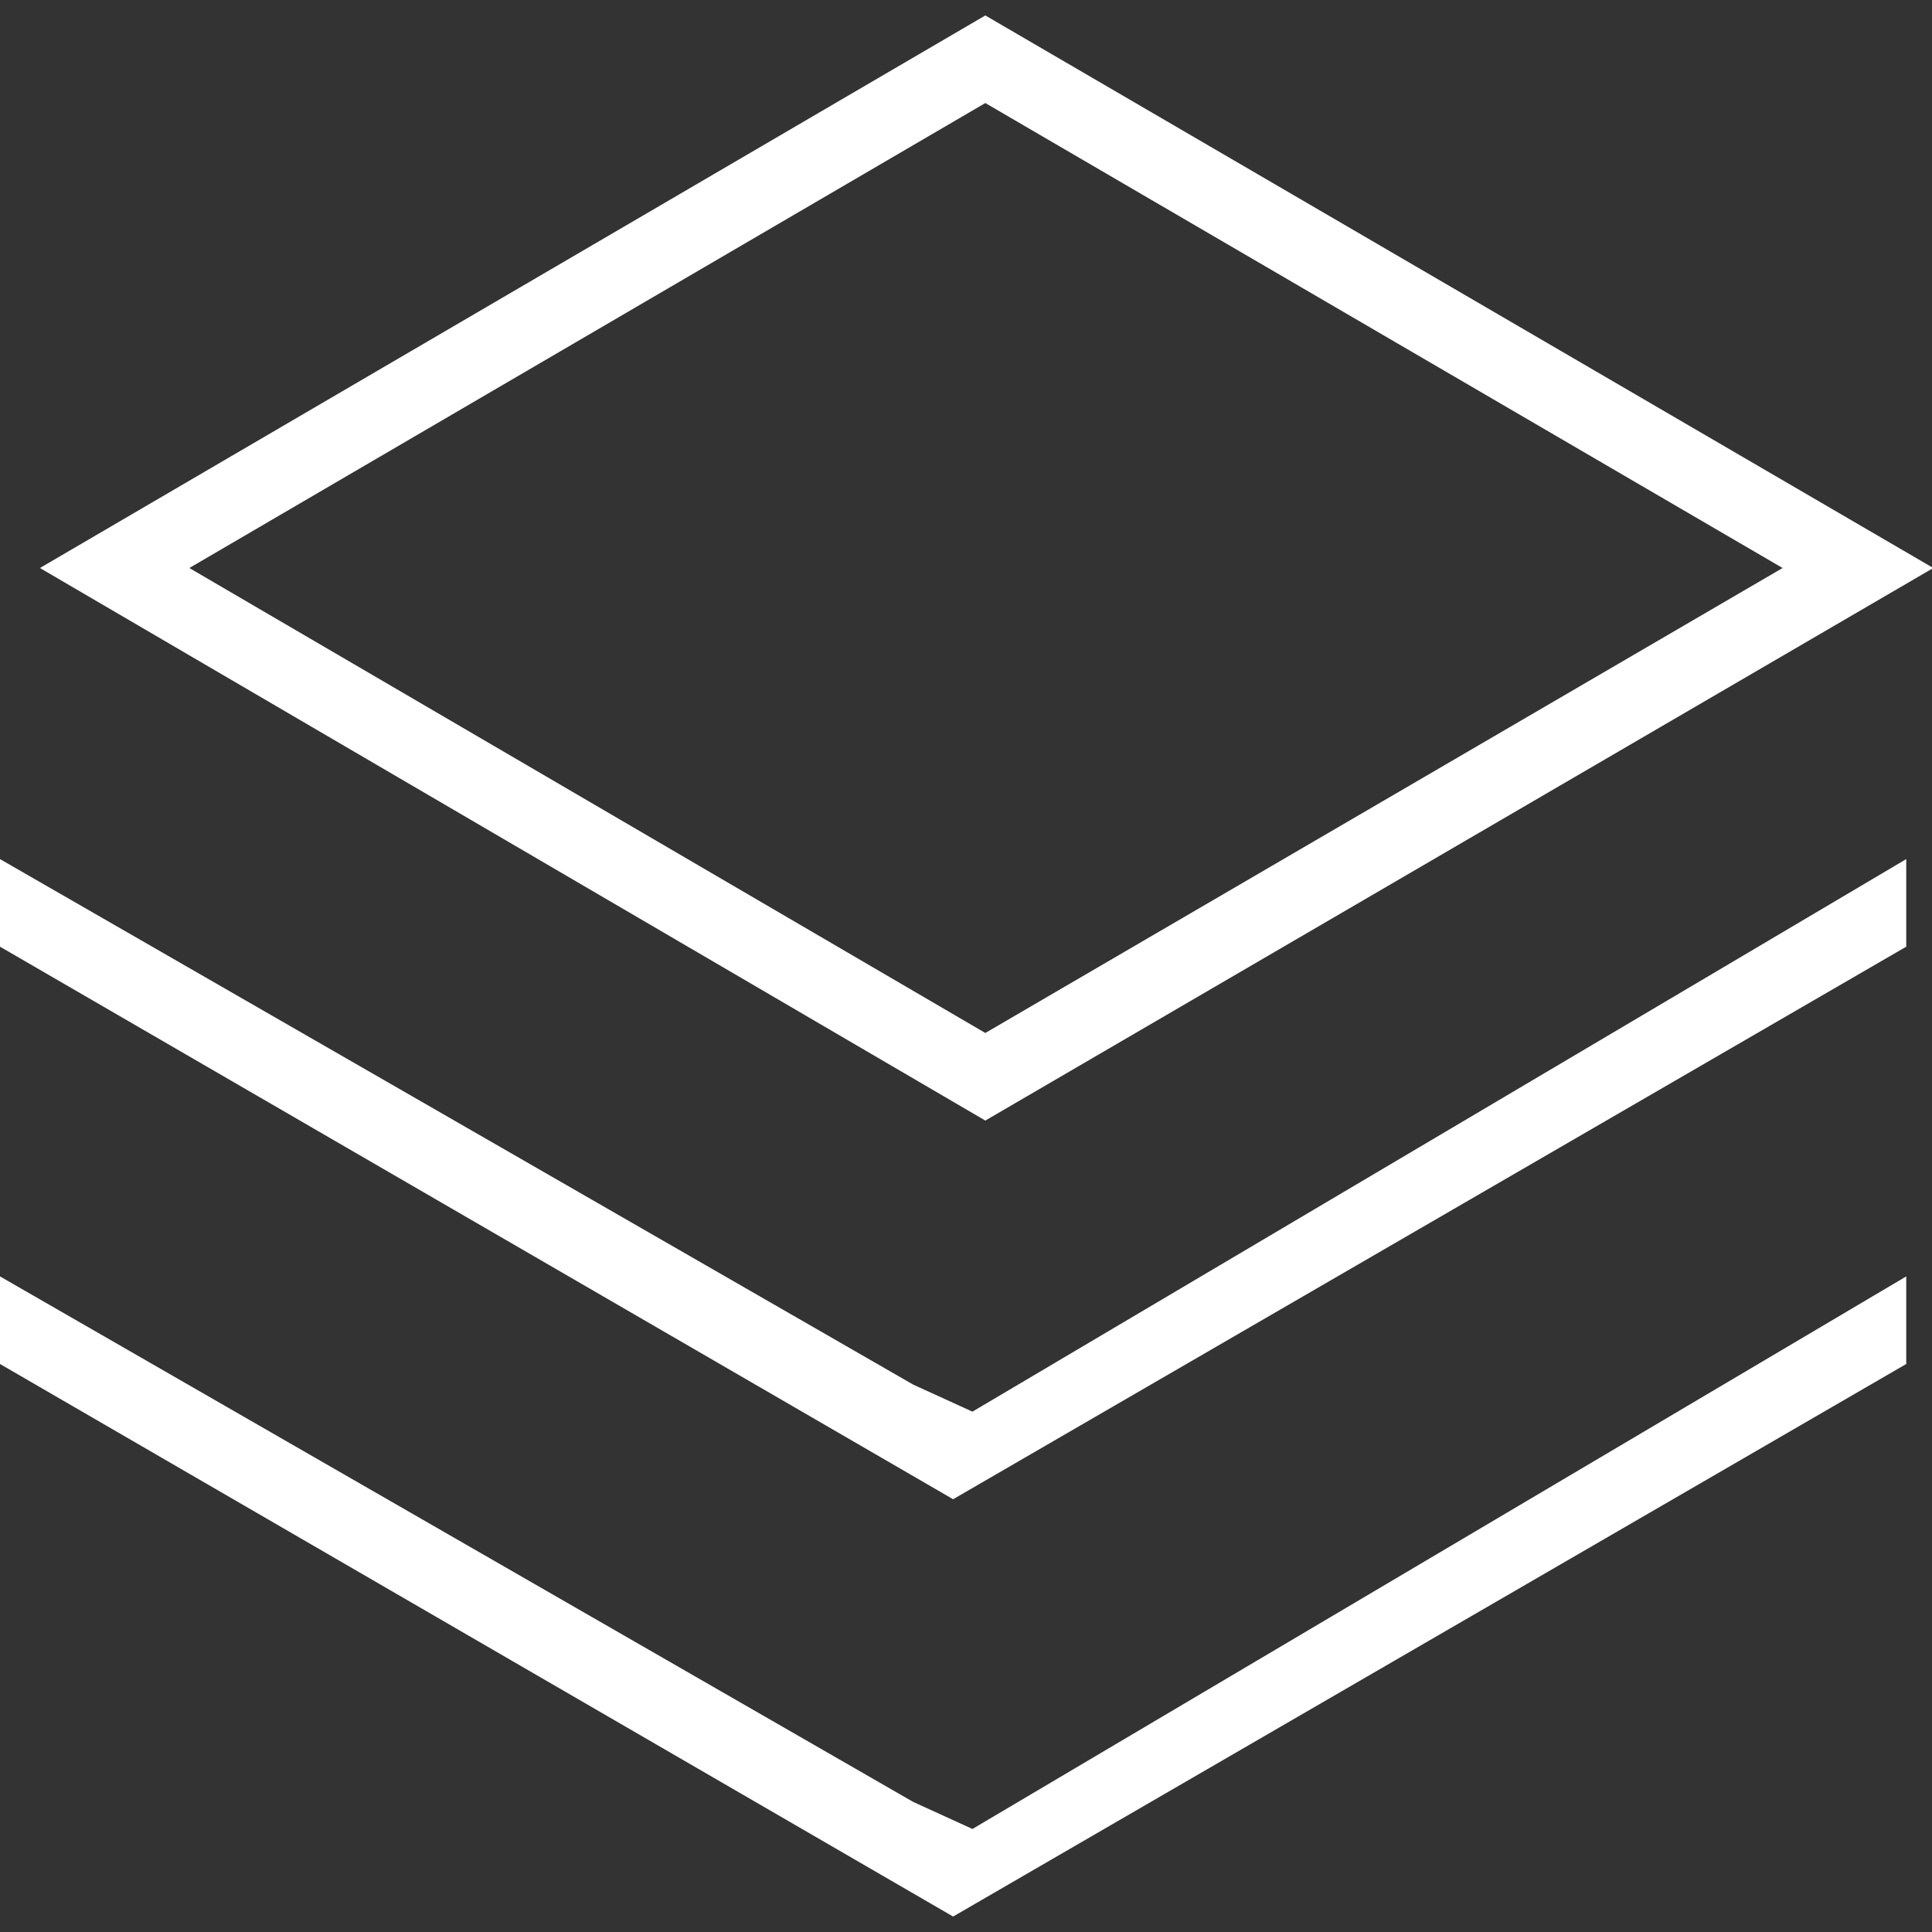 <svg version="1.1" xmlns="http://www.w3.org/2000/svg" xmlns:xlink="http://www.w3.org/1999/xlink" x="0px" y="0px" viewBox="0 0 150 150" style="enable-background:new 0 0 150 150;" xml:space="preserve">
	<rect x="0" y="0" width="150" height="150" fill="#333333" stroke="none"/>
	<g class="fill-primary" fill="#FFFFFF">
		<path d="M76.5,8l61.9,36.1L76.5,80.2L14.7,44.1L76.5,8 M76.5,1.2L3.1,44.1L76.5,87l73.6-42.9L76.5,1.2L76.5,1.2z"/>
		<polygon points="75.5,142 70.9,139.9 0,99.1 0,105.9 74,148.8 148,105.9 148,99.1 	"/>
		<polygon points="75.5,109.6 70.9,107.5 0,66.7 0,73.5 74,116.4 148,73.5 148,66.7 	"/>
	</g>
</svg>